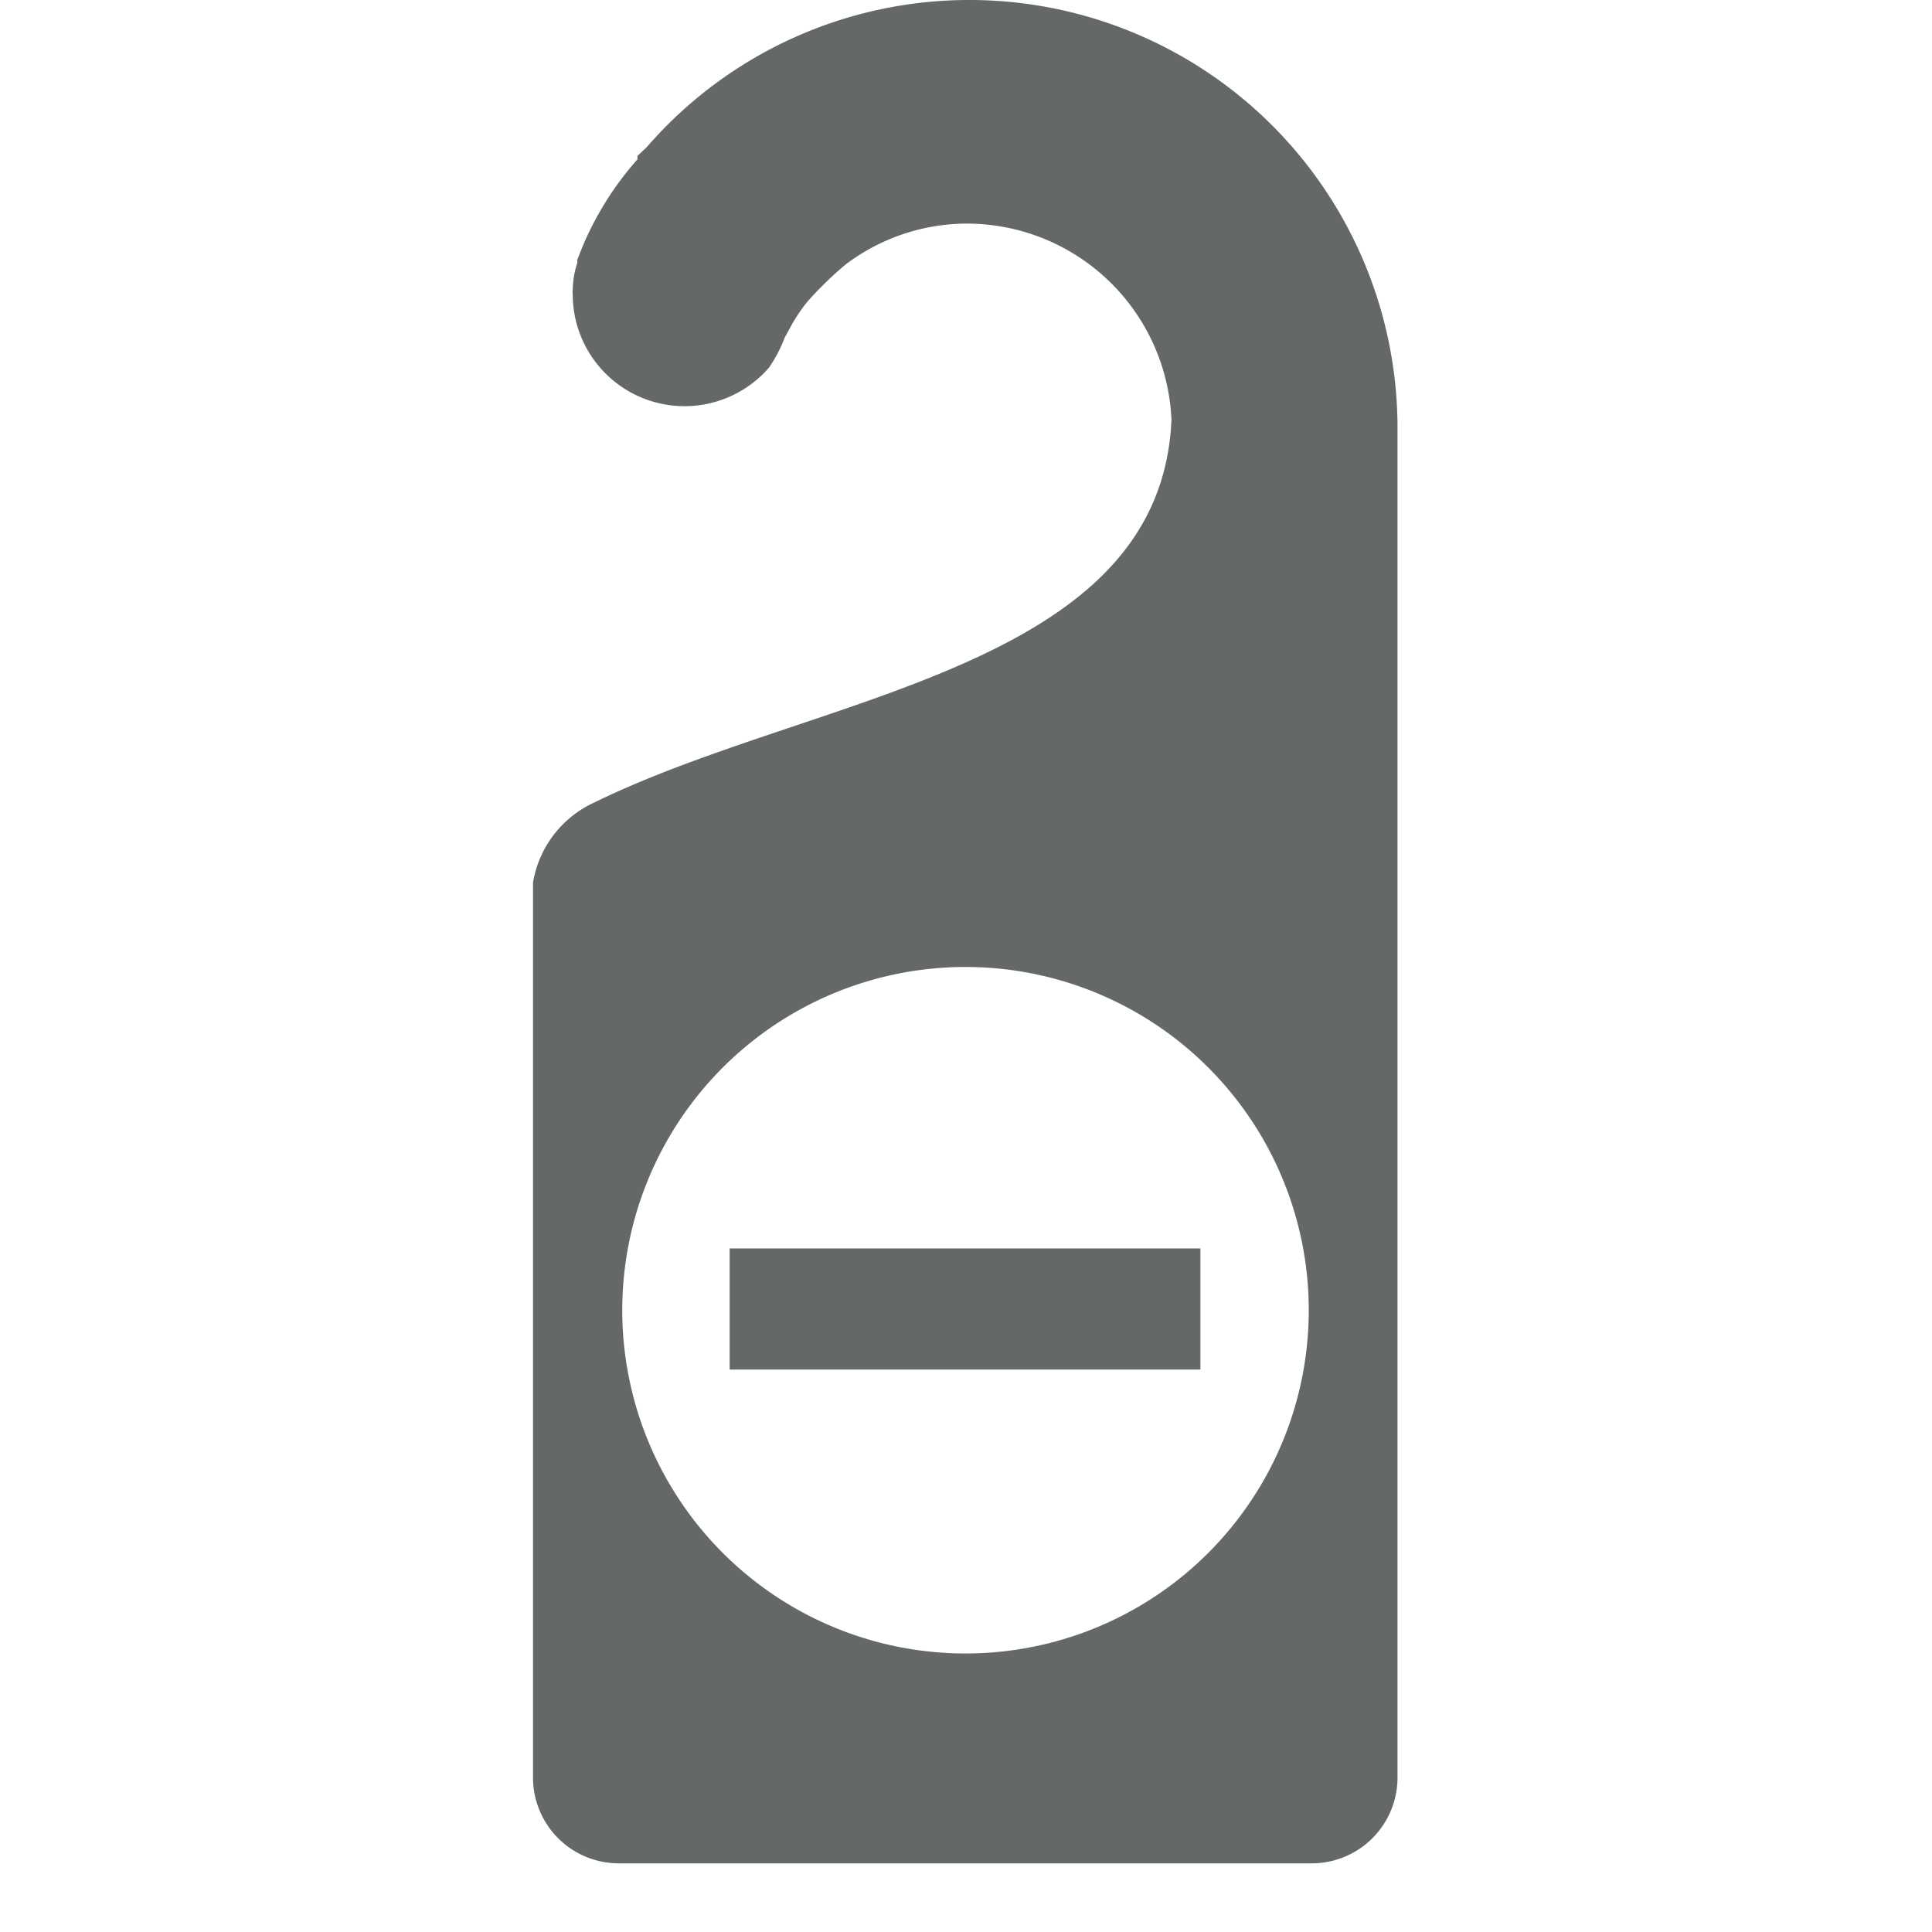 <svg id="Icons" xmlns="http://www.w3.org/2000/svg" viewBox="0 0 39.4 39.4"><defs><style>.cls-1{fill:#646869;}</style></defs><title>Resize GSBIG</title><rect class="cls-1" x="14.88" y="25.46" width="9.6" height="2.47"/><path class="cls-1" d="M19.77,0a8.7,8.7,0,0,0-6.58,3l0,0L13,3.18,13,3.25a6.4,6.4,0,0,0-1.23,2.06.14.14,0,0,1,0,.06,1.81,1.81,0,0,0-.09.53h0a.34.34,0,0,0,0,.1,2.28,2.28,0,0,0,4,1.5h0A2.79,2.79,0,0,0,16,6.89l.17-.31a3.71,3.71,0,0,1,.28-.41,7.2,7.2,0,0,1,.8-.78,4.11,4.11,0,0,1,2.48-.83,4.18,4.18,0,0,1,4.16,4c-.22,5.1-7.25,5.59-11.78,7.81A2.19,2.19,0,0,0,10.87,18V36.23A1.75,1.75,0,0,0,12.62,38H26.75a1.75,1.75,0,0,0,1.75-1.75V8.73A8.73,8.73,0,0,0,19.77,0Zm-.08,33.72a7,7,0,1,1,7-7A7,7,0,0,1,19.69,33.72Z"/></svg>